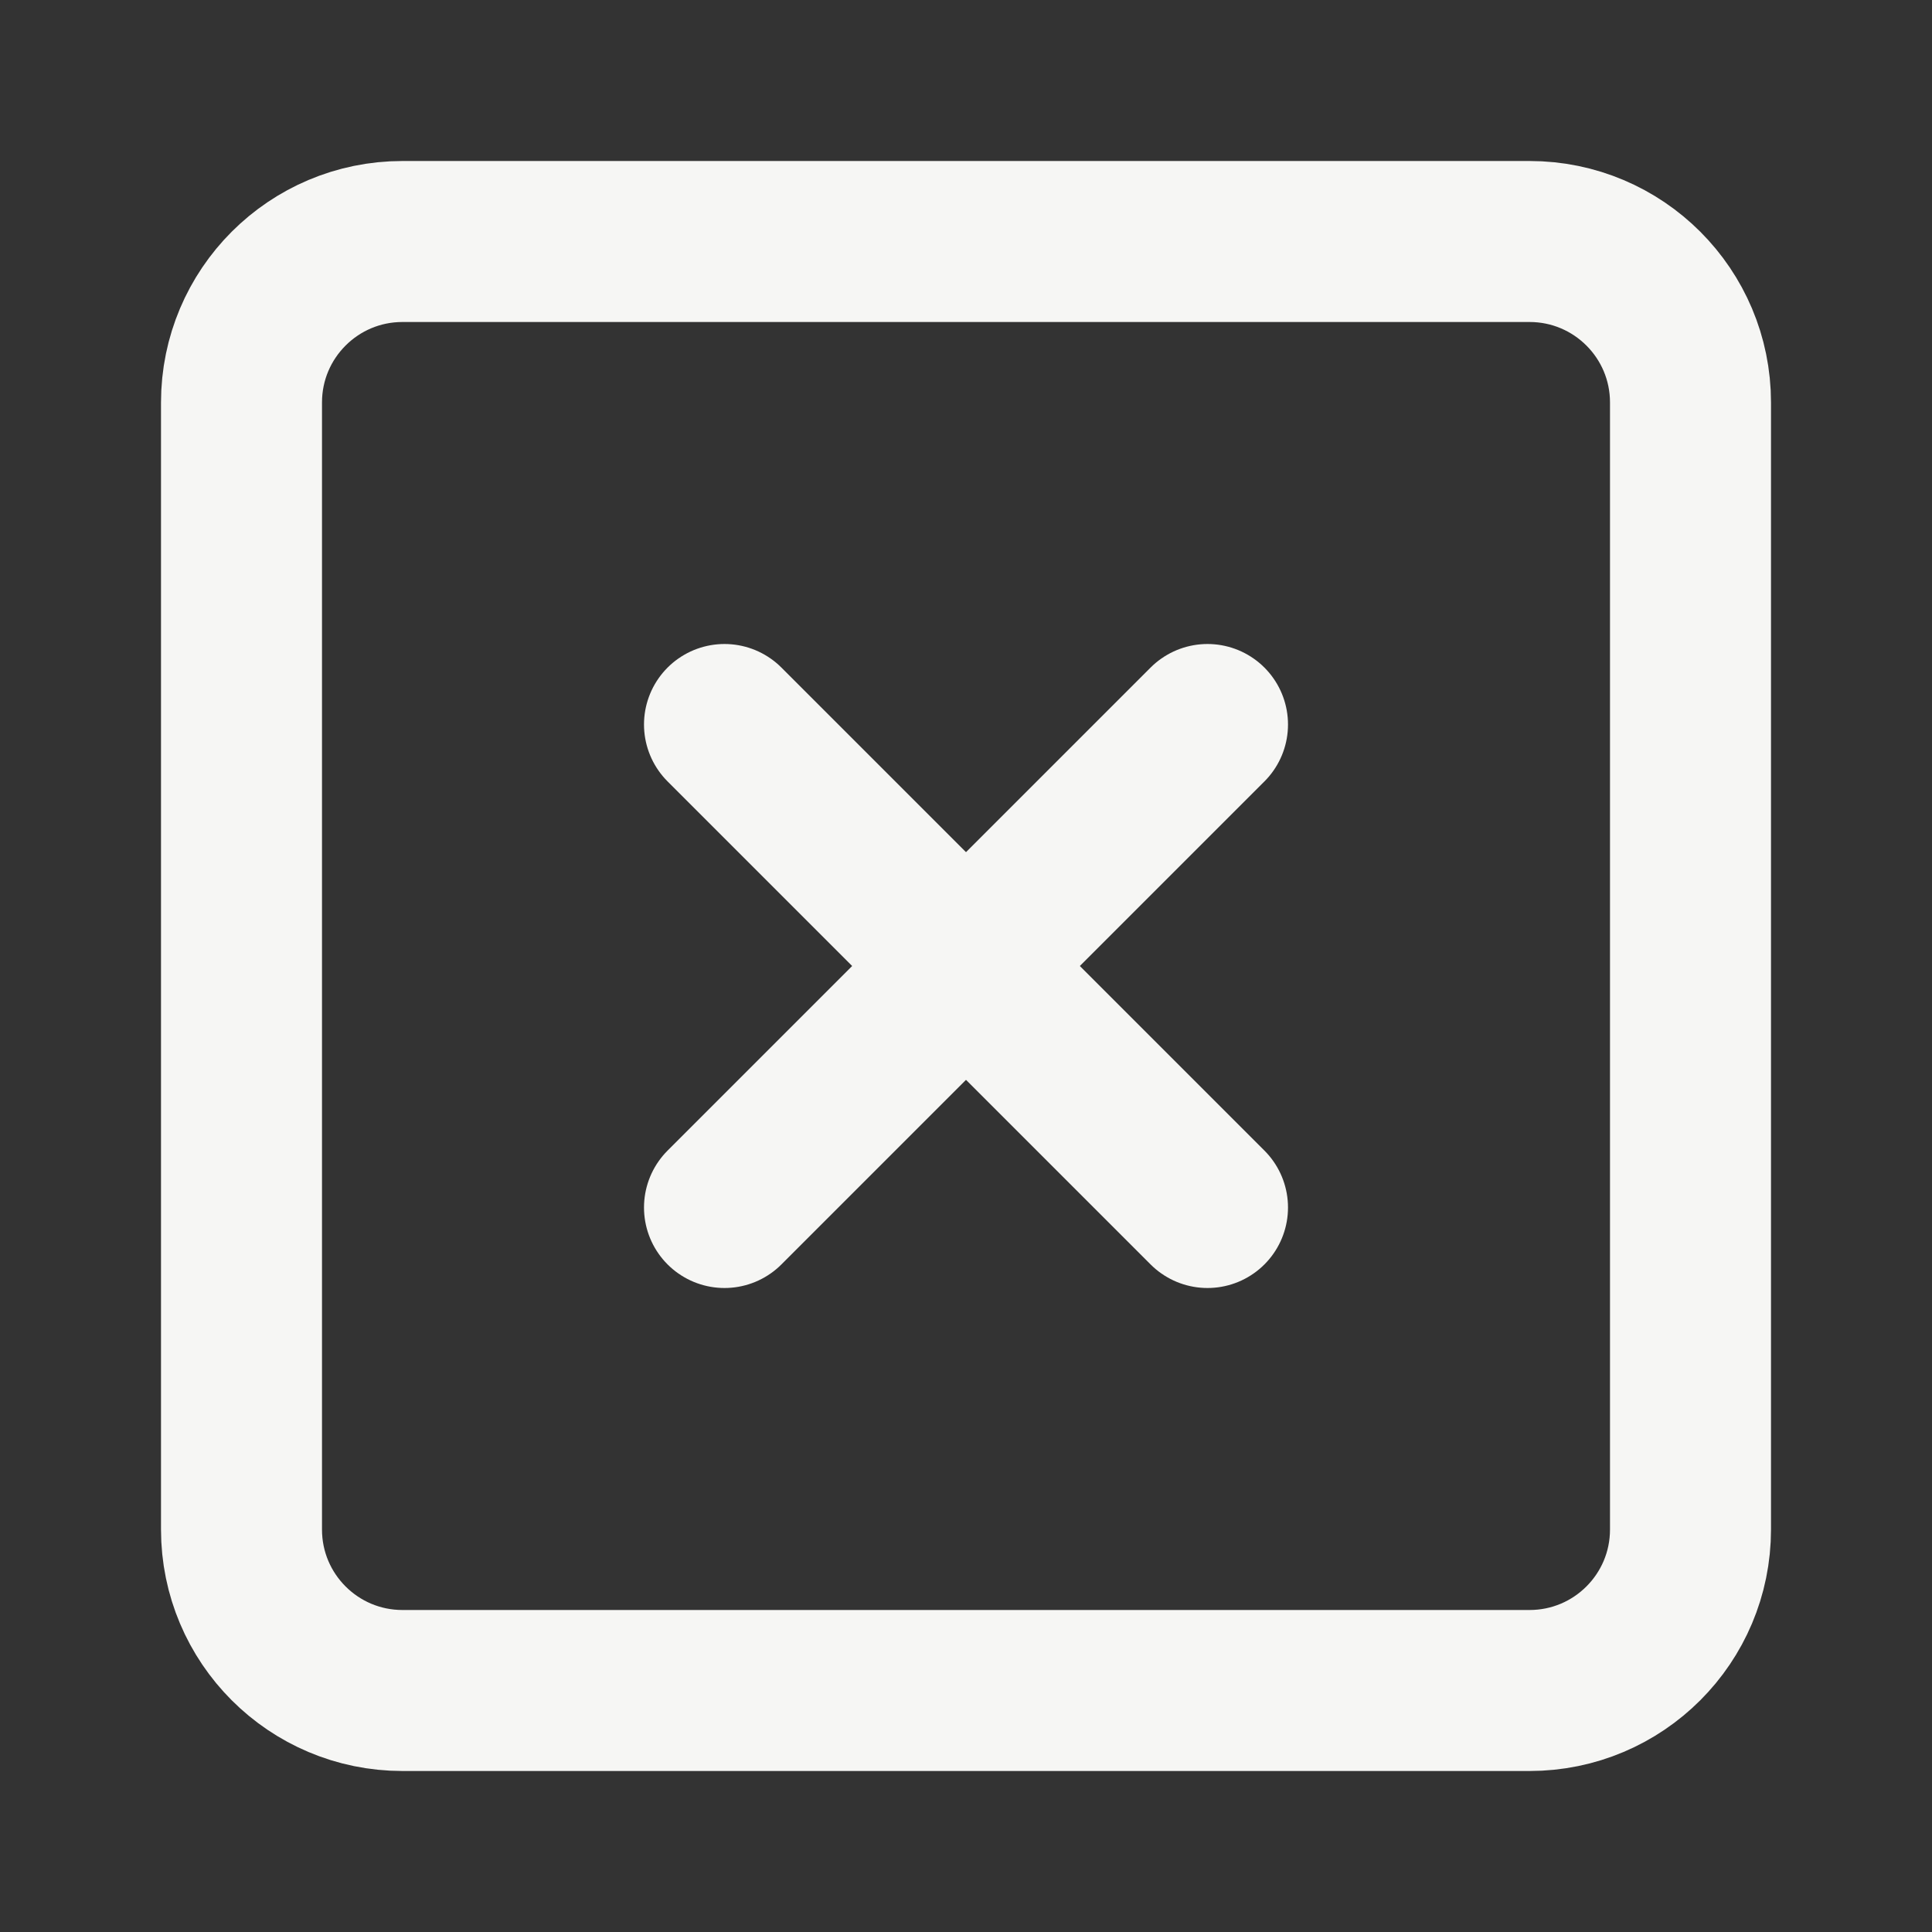 <svg width="24" height="24" viewBox="0 0 24 24" fill="none" xmlns="http://www.w3.org/2000/svg">
<rect x="0" y="0" width="24" height="24" fill="#333333" stroke="none"/>
<path d="M19 3H5C3.895 3 3 3.895 3 5V19C3 20.105 3.895 21 5 21H19C20.105 21 21 20.105 21 19V5C21 3.895 20.105 3 19 3Z" stroke="#F6F6F4" stroke-width="2" stroke-linecap="round" stroke-linejoin="round"/>
<path d="M9 9L15 15" stroke="#F6F6F4" stroke-width="2" stroke-linecap="round" stroke-linejoin="round"/>
<path d="M15 9L9 15" stroke="#F6F6F4" stroke-width="2" stroke-linecap="round" stroke-linejoin="round"/>
</svg>
